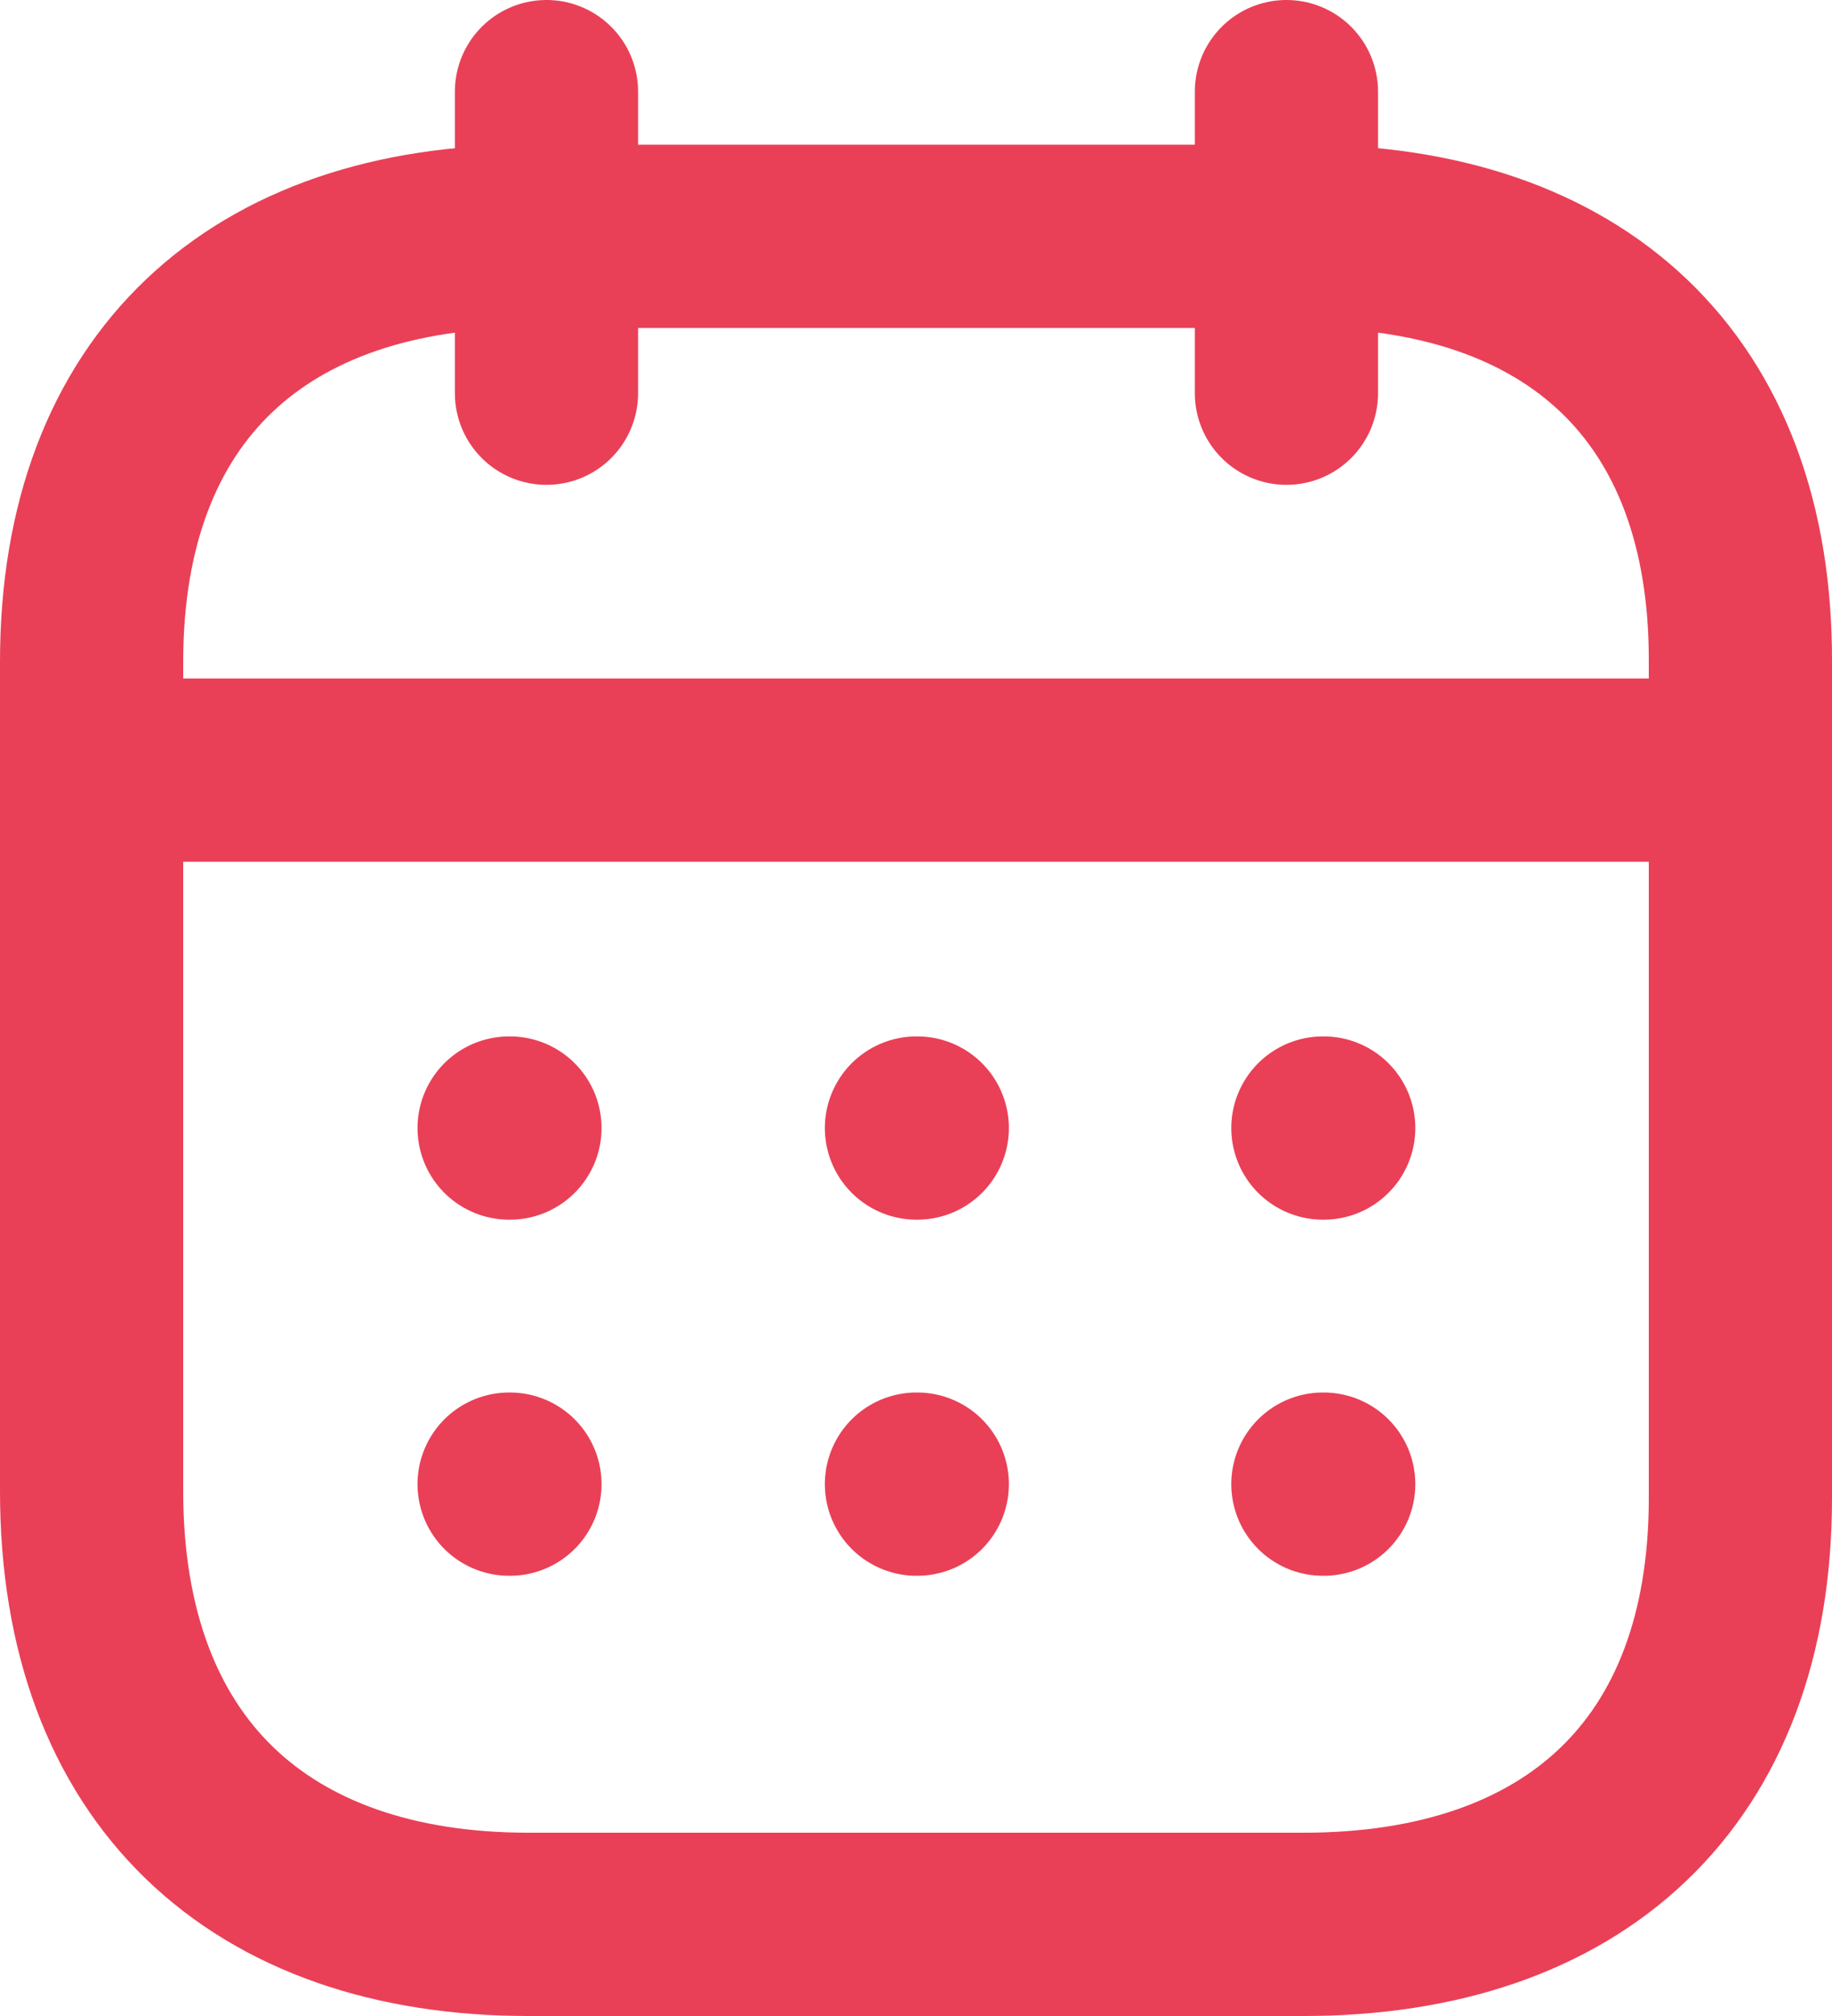 <svg width="20" height="22" viewBox="0 0 20 22" fill="none" xmlns="http://www.w3.org/2000/svg">
<path d="M1.093 8.404H18.916" stroke="#E94057" stroke-width="2" stroke-linecap="round" stroke-linejoin="round"/>
<path d="M14.442 12.31H14.451" stroke="#E94057" stroke-width="2" stroke-linecap="round" stroke-linejoin="round"/>
<path d="M10.005 12.31H10.014" stroke="#E94057" stroke-width="2" stroke-linecap="round" stroke-linejoin="round"/>
<path d="M5.558 12.31H5.567" stroke="#E94057" stroke-width="2" stroke-linecap="round" stroke-linejoin="round"/>
<path d="M14.442 16.196H14.451" stroke="#E94057" stroke-width="2" stroke-linecap="round" stroke-linejoin="round"/>
<path d="M10.005 16.196H10.014" stroke="#E94057" stroke-width="2" stroke-linecap="round" stroke-linejoin="round"/>
<path d="M5.558 16.196H5.567" stroke="#E94057" stroke-width="2" stroke-linecap="round" stroke-linejoin="round"/>
<path d="M14.044 1V4.291" stroke="#E94057" stroke-width="2" stroke-linecap="round" stroke-linejoin="round"/>
<path d="M5.966 1V4.291" stroke="#E94057" stroke-width="2" stroke-linecap="round" stroke-linejoin="round"/>
<path fill-rule="evenodd" clip-rule="evenodd" d="M14.238 2.579H5.771C2.834 2.579 1 4.215 1 7.222V16.272C1 19.326 2.834 21 5.771 21H14.229C17.175 21 19 19.355 19 16.348V7.222C19.009 4.215 17.184 2.579 14.238 2.579Z" stroke="#E94057" stroke-width="2" stroke-linecap="round" stroke-linejoin="round"/>
</svg>
